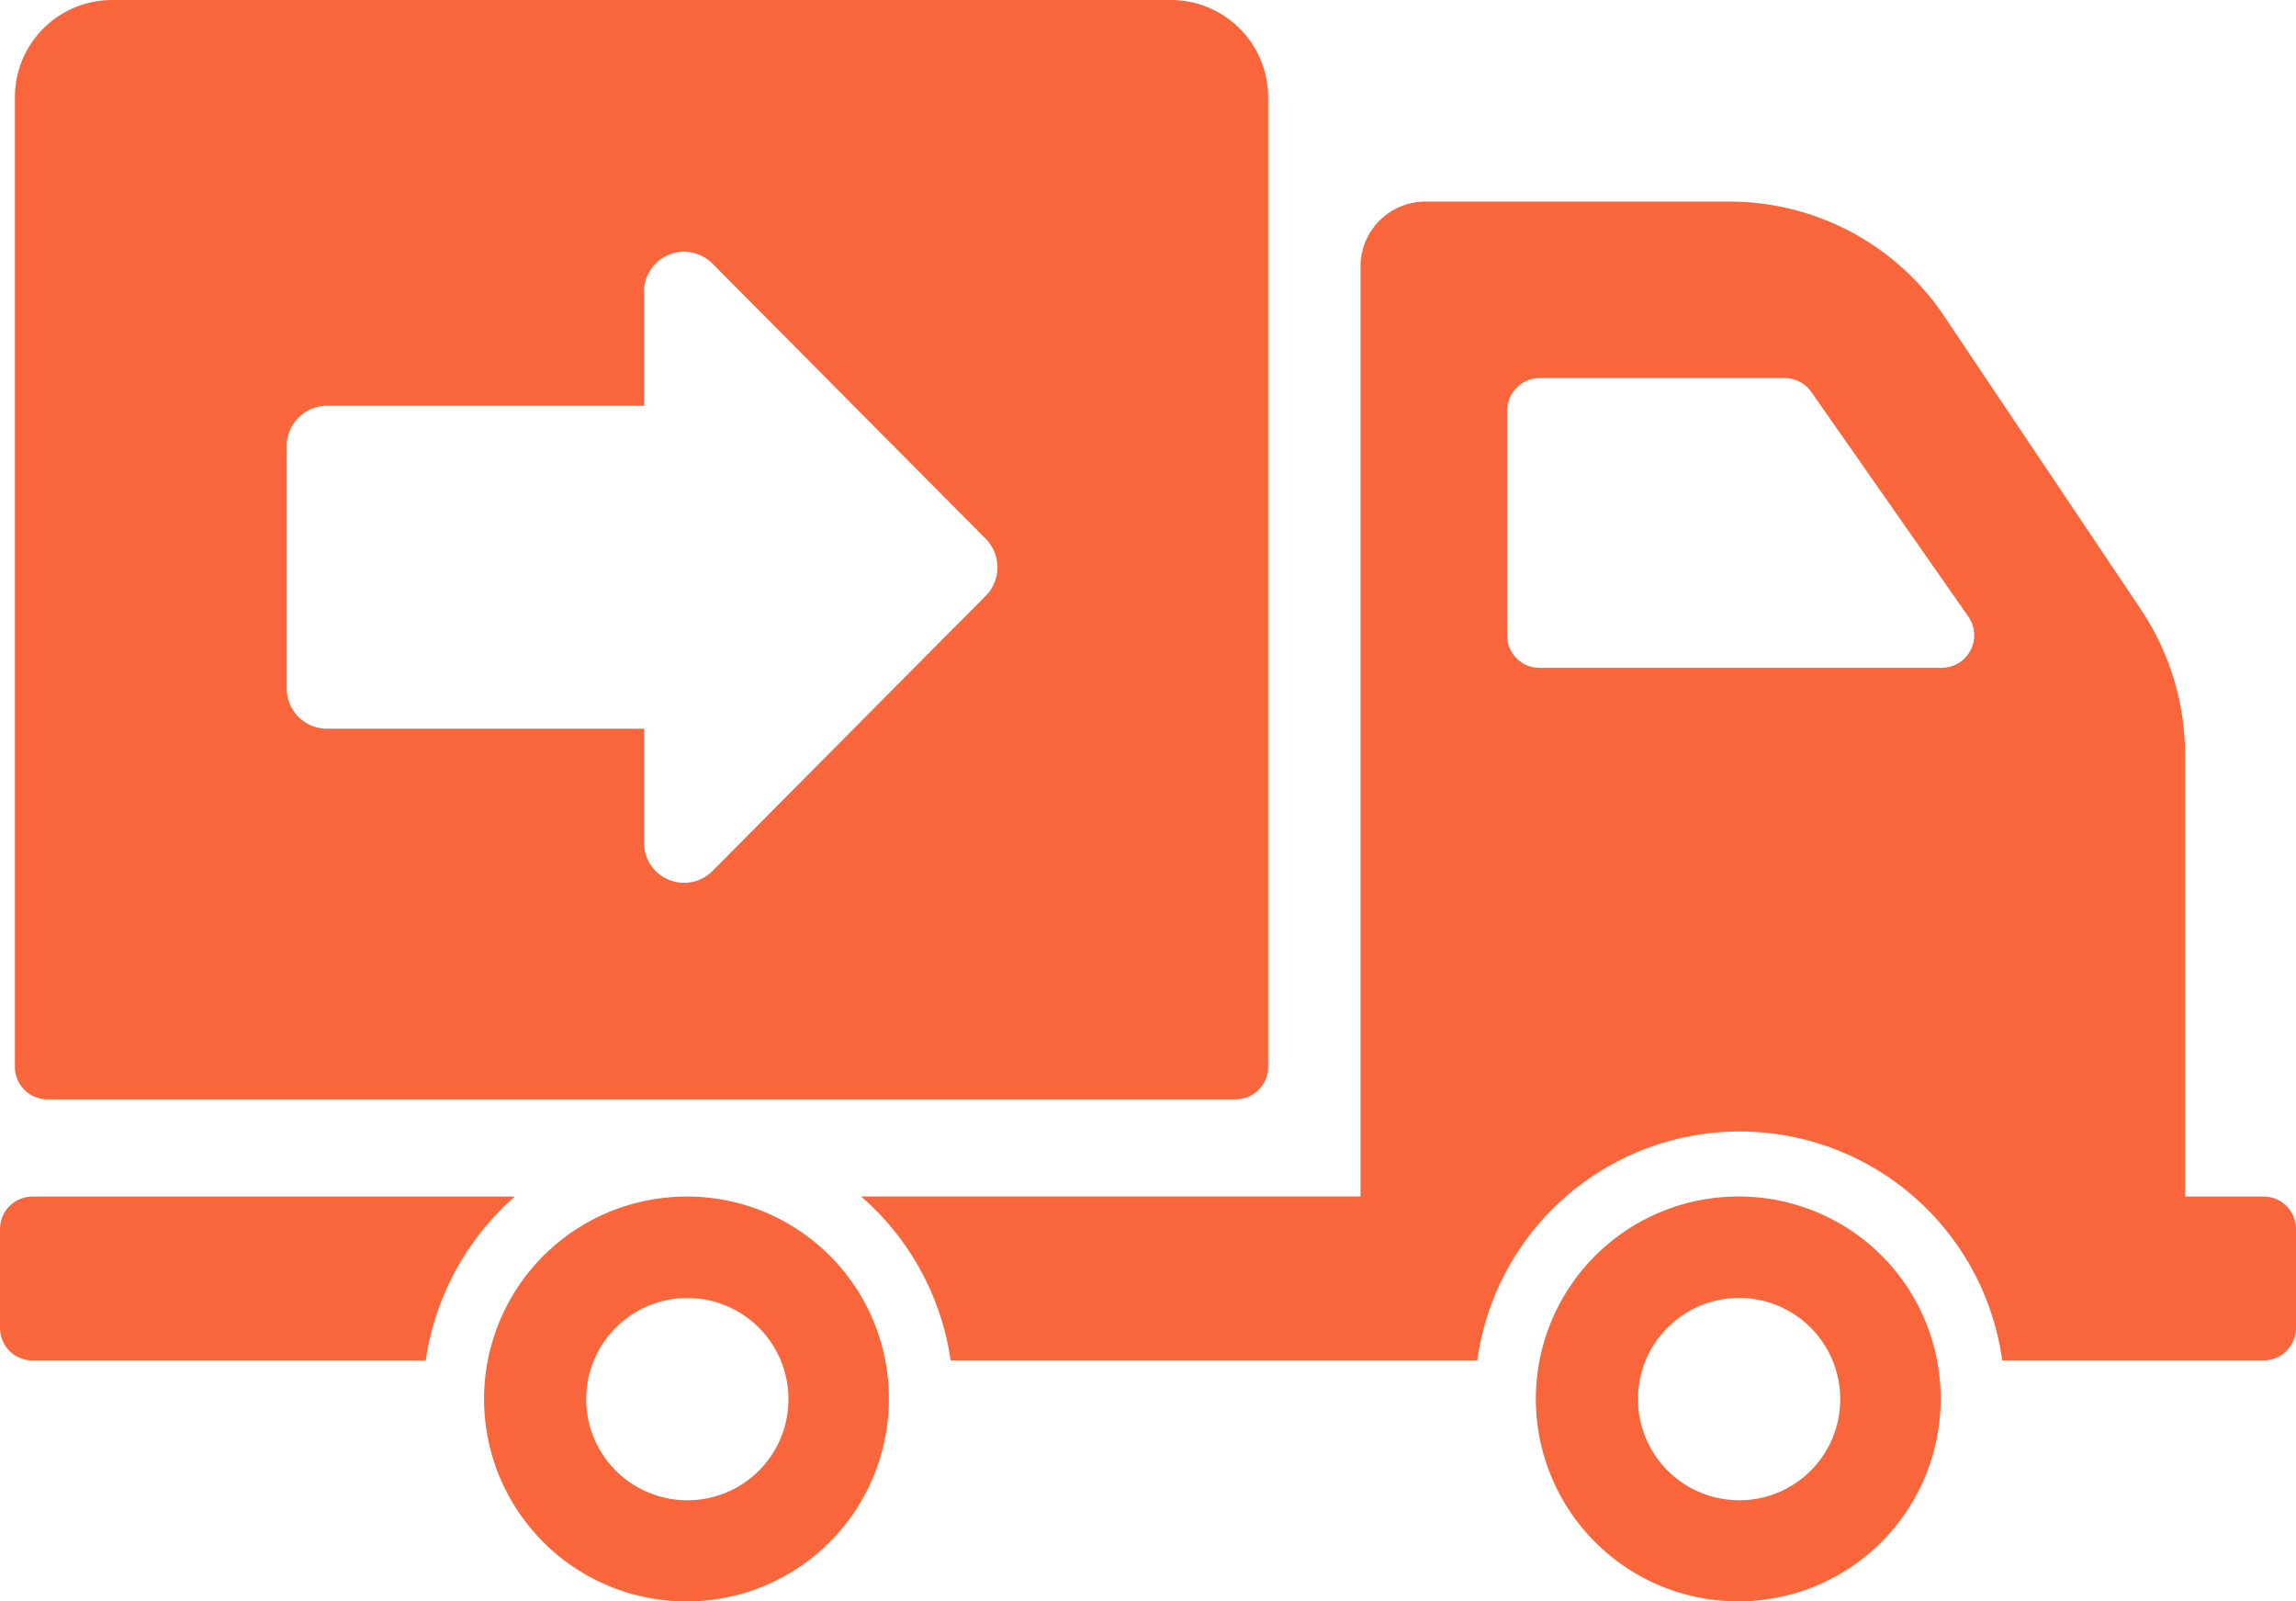 <svg xmlns="http://www.w3.org/2000/svg" width="76" height="53" viewBox="0 0 76 53">
  <defs>
    <style>
      .cls-1 {
        fill: #fa663c;
        fill-rule: evenodd;
      }
    </style>
  </defs>
  <path id="Forma_1" data-name="Forma 1" class="cls-1" d="M115.561,149.384h39.347a1.076,1.076,0,0,0,1.069-1.076v-32.08A3.218,3.218,0,0,0,152.77,113H117.7a3.218,3.218,0,0,0-3.207,3.228v32.08A1.076,1.076,0,0,0,115.561,149.384Zm7.929-21.617a1.331,1.331,0,0,1,1.327-1.336h10.5v-3.764a1.325,1.325,0,0,1,2.265-.944l9.046,9.108a1.343,1.343,0,0,1,0,1.889l-9.045,9.106a1.325,1.325,0,0,1-2.265-.944v-3.765h-10.5a1.331,1.331,0,0,1-1.327-1.336v-8.014Zm4.6,30.259H115.069A1.076,1.076,0,0,1,114,156.949v-3.271a1.076,1.076,0,0,1,1.069-1.076h15.974A8.9,8.9,0,0,0,128.092,158.026Zm60.839-5.424h-2.6V137.977a8.66,8.66,0,0,0-1.465-4.81l-6.512-9.707a8.543,8.543,0,0,0-7.089-3.788H161.174a2.145,2.145,0,0,0-2.139,2.152V152.6h-16.53a8.854,8.854,0,0,1,2.962,5.424H162.9a8.769,8.769,0,0,1,17.375,0h8.661A1.076,1.076,0,0,0,190,156.95v-3.272A1.076,1.076,0,0,0,188.931,152.6Zm-10.65-17.5H164.959a1.069,1.069,0,0,1-1.069-1.076v-7.436a1.076,1.076,0,0,1,1.069-1.077h8.115a1.081,1.081,0,0,1,.877.452l5.207,7.447A1.076,1.076,0,0,1,178.281,135.1Zm-41.507,17.5a6.7,6.7,0,1,0,6.651,6.7A6.681,6.681,0,0,0,136.774,152.6Zm0,10.051a3.347,3.347,0,1,1,3.326-3.347A3.34,3.34,0,0,1,136.774,162.653ZM171.588,152.6a6.7,6.7,0,1,0,6.65,6.7A6.675,6.675,0,0,0,171.588,152.6Zm0,10.051a3.347,3.347,0,1,1,3.325-3.347A3.34,3.34,0,0,1,171.588,162.653Z" transform="translate(-114 -113)"/>
</svg>
